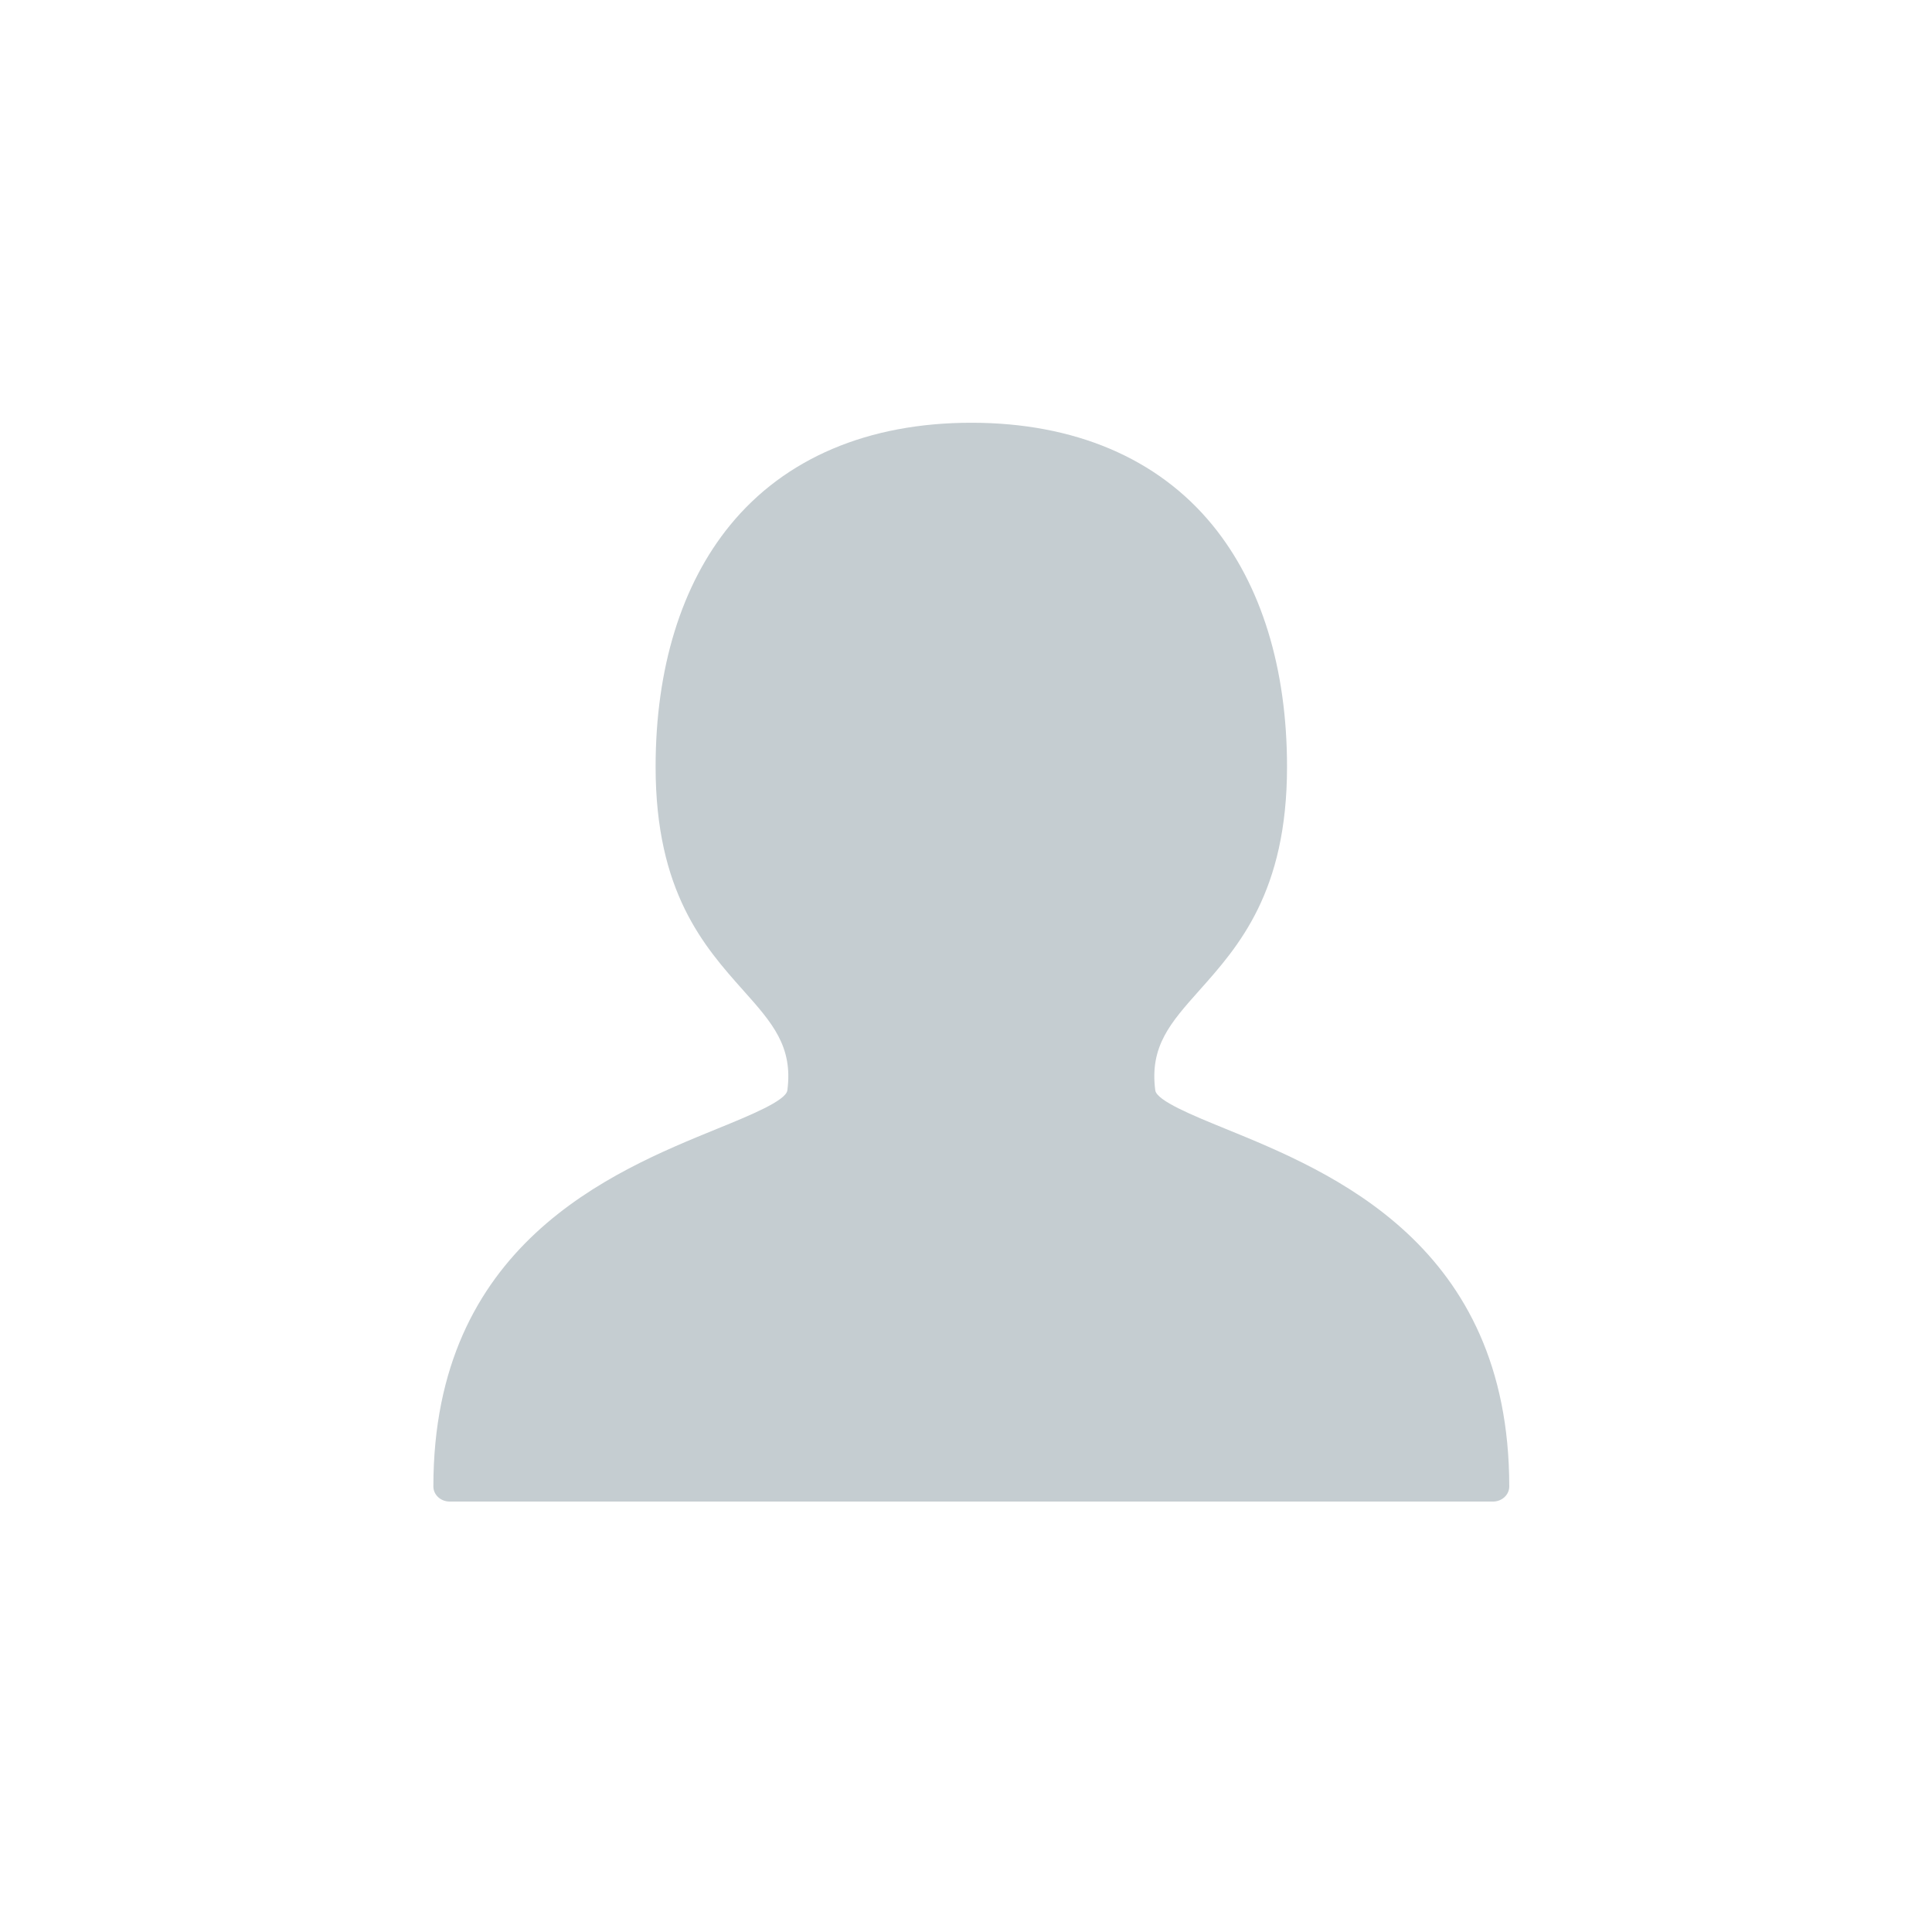 <?xml version="1.0" encoding="UTF-8" standalone="no"?>
<!-- Generated by IcoMoon.io -->

<svg
   xmlns:dc="http://purl.org/dc/elements/1.1/"
   xmlns:cc="http://creativecommons.org/ns#"
   xmlns:rdf="http://www.w3.org/1999/02/22-rdf-syntax-ns#"
   xmlns:svg="http://www.w3.org/2000/svg"
   xmlns="http://www.w3.org/2000/svg"
   xmlns:xlink="http://www.w3.org/1999/xlink"
   xmlns:sodipodi="http://sodipodi.sourceforge.net/DTD/sodipodi-0.dtd"
   xmlns:inkscape="http://www.inkscape.org/namespaces/inkscape"
   version="1.1"
   width="32"
   height="32"
   viewBox="0 0 32 32"
   id="svg2"
   inkscape:version="0.91 r13725"
   sodipodi:docname="avatar.svg">
  <defs
     id="defs8">
    <linearGradient
       id="linearGradient4561">
      <stop
         offset="0"
         id="stop4563"
         style="stop-color:#de5644;stop-opacity:1" />
      <stop
         id="stop4569"
         offset="0.5"
         style="stop-color:#da4531;stop-opacity:1" />
      <stop
         offset="1"
         id="stop4565"
         style="stop-color:#ce3a28;stop-opacity:1" />
    </linearGradient>
    <linearGradient
       id="linearGradient4551">
      <stop
         offset="0"
         id="stop4553"
         style="stop-color:#0aa561;stop-opacity:1" />
      <stop
         id="stop4559"
         offset="0.5"
         style="stop-color:#009b58;stop-opacity:1" />
      <stop
         offset="1"
         id="stop4555"
         style="stop-color:#00914b;stop-opacity:1" />
    </linearGradient>
    <linearGradient
       id="linearGradient4535">
      <stop
         offset="0"
         id="stop4537"
         style="stop-color:#1a6fef;stop-opacity:1" />
      <stop
         id="stop4547"
         offset="0.25"
         style="stop-color:#1e72ef;stop-opacity:1" />
      <stop
         id="stop4545"
         offset="0.5"
         style="stop-color:#166bec;stop-opacity:1" />
      <stop
         id="stop4543"
         offset="0.75"
         style="stop-color:#1267e9;stop-opacity:1" />
      <stop
         offset="1"
         id="stop4539"
         style="stop-color:#1063e5;stop-opacity:0.87" />
    </linearGradient>
    <linearGradient
       id="linearGradient4525">
      <stop
         offset="0"
         id="stop4527"
         style="stop-color:#ffc01a;stop-opacity:1" />
      <stop
         id="stop4533"
         offset="0.5"
         style="stop-color:#ffba03;stop-opacity:1" />
      <stop
         offset="1"
         id="stop4529"
         style="stop-color:#ffb300;stop-opacity:1" />
    </linearGradient>
    <linearGradient
       id="linearGradient4511">
      <stop
         offset="0"
         id="stop4513"
         style="stop-color:#de5744;stop-opacity:1" />
      <stop
         id="stop4523"
         offset="0.5"
         style="stop-color:#db4632;stop-opacity:1" />
      <stop
         offset="1"
         id="stop4515"
         style="stop-color:#d13d29;stop-opacity:1" />
    </linearGradient>
    <linearGradient
       id="linearGradient4501">
      <stop
         offset="0"
         id="stop4503"
         style="stop-color:#196eef;stop-opacity:1" />
      <stop
         id="stop4509"
         offset="0.5"
         style="stop-color:#186dee;stop-opacity:1" />
      <stop
         offset="1"
         id="stop4505"
         style="stop-color:#1065e7;stop-opacity:1" />
    </linearGradient>
    <linearGradient
       xlink:href="#linearGradient4501"
       id="linearGradient4507"
       x1="-4561.09"
       y1="2932"
       x2="-4561.09"
       y2="3070.15"
       gradientUnits="userSpaceOnUse"
       gradientTransform="matrix(1.351,0,0,1.351,1626.556,-1095.502)" />
    <linearGradient
       xlink:href="#linearGradient4511"
       id="linearGradient4517"
       x1="-4444.64"
       y1="2978.97"
       x2="-4444.64"
       y2="3068.3"
       gradientUnits="userSpaceOnUse"
       gradientTransform="matrix(1.351,0,0,1.351,1626.556,-1095.502)" />
    <linearGradient
       xlink:href="#linearGradient4525"
       id="linearGradient4531"
       x1="-4342.5"
       y1="2979.15"
       x2="-4342.5"
       y2="3068.11"
       gradientUnits="userSpaceOnUse"
       gradientTransform="matrix(1.351,0,0,1.351,1626.556,-1095.502)" />
    <linearGradient
       xlink:href="#linearGradient4535"
       id="linearGradient4541"
       x1="-4248.93"
       y1="2978.97"
       x2="-4248.93"
       y2="3122.4"
       gradientUnits="userSpaceOnUse"
       gradientTransform="matrix(1.351,0,0,1.351,1626.556,-1095.502)" />
    <linearGradient
       xlink:href="#linearGradient4551"
       id="linearGradient4557"
       x1="-4184.29"
       y1="2934.51"
       x2="-4184.29"
       y2="3065.79"
       gradientUnits="userSpaceOnUse"
       gradientTransform="matrix(1.351,0,0,1.351,1626.556,-1095.502)" />
    <linearGradient
       xlink:href="#linearGradient4561"
       id="linearGradient4567"
       x1="-4118.39"
       y1="2978.97"
       x2="-4118.39"
       y2="3068.11"
       gradientUnits="userSpaceOnUse"
       gradientTransform="matrix(1.351,0,0,1.351,1626.556,-1095.502)" />
    <inkscape:path-effect
       effect="skeletal"
       id="path-effect4221"
       is_visible="true"
       pattern="M 0,5 C 0,2.24 2.24,0 5,0 7.76,0 10,2.24 10,5 10,7.76 7.76,10 5,10 2.24,10 0,7.76 0,5 Z"
       copytype="single_stretched"
       prop_scale="1"
       scale_y_rel="false"
       spacing="0"
       normal_offset="0"
       tang_offset="0"
       prop_units="false"
       vertical_pattern="false"
       fuse_tolerance="0" />
    <inkscape:path-effect
       effect="spiro"
       id="path-effect4219"
       is_visible="true" />
    <inkscape:path-effect
       effect="skeletal"
       id="path-effect4213"
       is_visible="true"
       pattern="M 0,5 C 0,2.24 2.24,0 5,0 7.76,0 10,2.24 10,5 10,7.76 7.76,10 5,10 2.24,10 0,7.76 0,5 Z"
       copytype="single_stretched"
       prop_scale="1"
       scale_y_rel="false"
       spacing="0"
       normal_offset="0"
       tang_offset="0"
       prop_units="false"
       vertical_pattern="false"
       fuse_tolerance="0" />
    <inkscape:path-effect
       effect="spiro"
       id="path-effect4211"
       is_visible="true" />
    <inkscape:path-effect
       effect="skeletal"
       id="path-effect4171"
       is_visible="true"
       pattern="m -49.49,4.807 c 0,-2.76 2.24,-5 5,-5 2.76,0 5,2.24 5,5 0,2.76 -2.24,5 -5,5 -2.76,0 -5,-2.24 -5,-5 z"
       copytype="single_stretched"
       prop_scale="1"
       scale_y_rel="false"
       spacing="0"
       normal_offset="0"
       tang_offset="0"
       prop_units="false"
       vertical_pattern="false"
       fuse_tolerance="0" />
    <inkscape:path-effect
       effect="spiro"
       id="path-effect4169"
       is_visible="true" />
    <inkscape:path-effect
       effect="skeletal"
       id="path-effect4189"
       is_visible="true"
       pattern="m -5.617,4.298 c 0,-2.76 2.24,-5 5,-5 2.76,0 5,2.24 5,5 0,2.76 -2.24,5 -5,5 -2.76,0 -5,-2.24 -5,-5 z"
       copytype="single_stretched"
       prop_scale="1"
       scale_y_rel="false"
       spacing="0"
       normal_offset="0"
       tang_offset="0"
       prop_units="false"
       vertical_pattern="false"
       fuse_tolerance="0" />
    <inkscape:path-effect
       effect="skeletal"
       id="path-effect4185"
       is_visible="true"
       pattern="m -4.106,0.787 c 0,-2.76 2.24,-5 5,-5 2.76,0 5,2.24 5,5 0,2.76 -2.24,5 -5,5 -2.76,0 -5,-2.24 -5,-5 z"
       copytype="single_stretched"
       prop_scale="1"
       scale_y_rel="false"
       spacing="0"
       normal_offset="0"
       tang_offset="0"
       prop_units="false"
       vertical_pattern="false"
       fuse_tolerance="0" />
    <inkscape:path-effect
       effect="skeletal"
       id="path-effect4177"
       is_visible="true"
       pattern="m 4.319,7.808 c 0,-2.76 2.24,-5 5,-5 2.76,0 5,2.24 5,5 0,2.76 -2.24,5 -5,5 -2.76,0 -5,-2.24 -5,-5 z"
       copytype="single_stretched"
       prop_scale="1"
       scale_y_rel="false"
       spacing="0"
       normal_offset="0"
       tang_offset="0"
       prop_units="false"
       vertical_pattern="false"
       fuse_tolerance="0" />
  </defs>
  <sodipodi:namedview
     pagecolor="#ffffff"
     bordercolor="#666666"
     borderopacity="1"
     objecttolerance="10"
     gridtolerance="10"
     guidetolerance="10"
     inkscape:pageopacity="0"
     inkscape:pageshadow="2"
     inkscape:window-width="1859"
     inkscape:window-height="1056"
     id="namedview6"
     showgrid="false"
     showborder="true"
     inkscape:zoom="14.75"
     inkscape:cx="7.2512436"
     inkscape:cy="15.543165"
     inkscape:window-x="61"
     inkscape:window-y="24"
     inkscape:window-maximized="1"
     inkscape:current-layer="svg2" />
  <g
     id="g4217"
     transform="matrix(0.054,0,0,0.05,6.439,7.002)"
     style="fill:#c5cdd1;fill-opacity:1">
    <path
       id="path4179"
       d="m 256.525,233.831 c -9.843,-4.337 -21,-9.251 -21.415,-12.685 -1.764,-14.58 4.656,-22.362 13.541,-33.133 11.972,-14.512 26.871,-32.574 26.871,-74.024 0,-32.64 -7.907,-60.333 -22.867,-80.085 C 235.858,11.724 210.28,0 178.687,0 147.094,0 121.515,11.724 104.718,33.904 89.759,53.656 81.851,81.349 81.851,113.989 c 0,41.451 14.899,59.512 26.871,74.024 8.885,10.771 15.305,18.554 13.541,33.133 -0.415,3.433 -11.572,8.348 -21.415,12.685 -32.6,14.362 -87.162,38.399 -87.162,118.542 0,2.761 2.239,5 5,5 l 320,0 c 2.761,0 5,-2.239 5,-5 0.001,-80.143 -54.561,-104.18 -87.161,-118.542 z"
       inkscape:connector-curvature="0"
       style="fill:#c5cdd1;fill-opacity:1" />
    <g
       id="g4181"
       style="fill:#c5cdd1;fill-opacity:1" />
    <g
       id="g4183"
       style="fill:#c5cdd1;fill-opacity:1" />
    <g
       id="g4185"
       style="fill:#c5cdd1;fill-opacity:1" />
    <g
       id="g4187"
       style="fill:#c5cdd1;fill-opacity:1" />
    <g
       id="g4189"
       style="fill:#c5cdd1;fill-opacity:1" />
    <g
       id="g4191"
       style="fill:#c5cdd1;fill-opacity:1" />
    <g
       id="g4193"
       style="fill:#c5cdd1;fill-opacity:1" />
    <g
       id="g4195"
       style="fill:#c5cdd1;fill-opacity:1" />
    <g
       id="g4197"
       style="fill:#c5cdd1;fill-opacity:1" />
    <g
       id="g4199"
       style="fill:#c5cdd1;fill-opacity:1" />
    <g
       id="g4201"
       style="fill:#c5cdd1;fill-opacity:1" />
    <g
       id="g4203"
       style="fill:#c5cdd1;fill-opacity:1" />
    <g
       id="g4205"
       style="fill:#c5cdd1;fill-opacity:1" />
    <g
       id="g4207"
       style="fill:#c5cdd1;fill-opacity:1" />
    <g
       id="g4209"
       style="fill:#c5cdd1;fill-opacity:1" />
  </g>
</svg>
